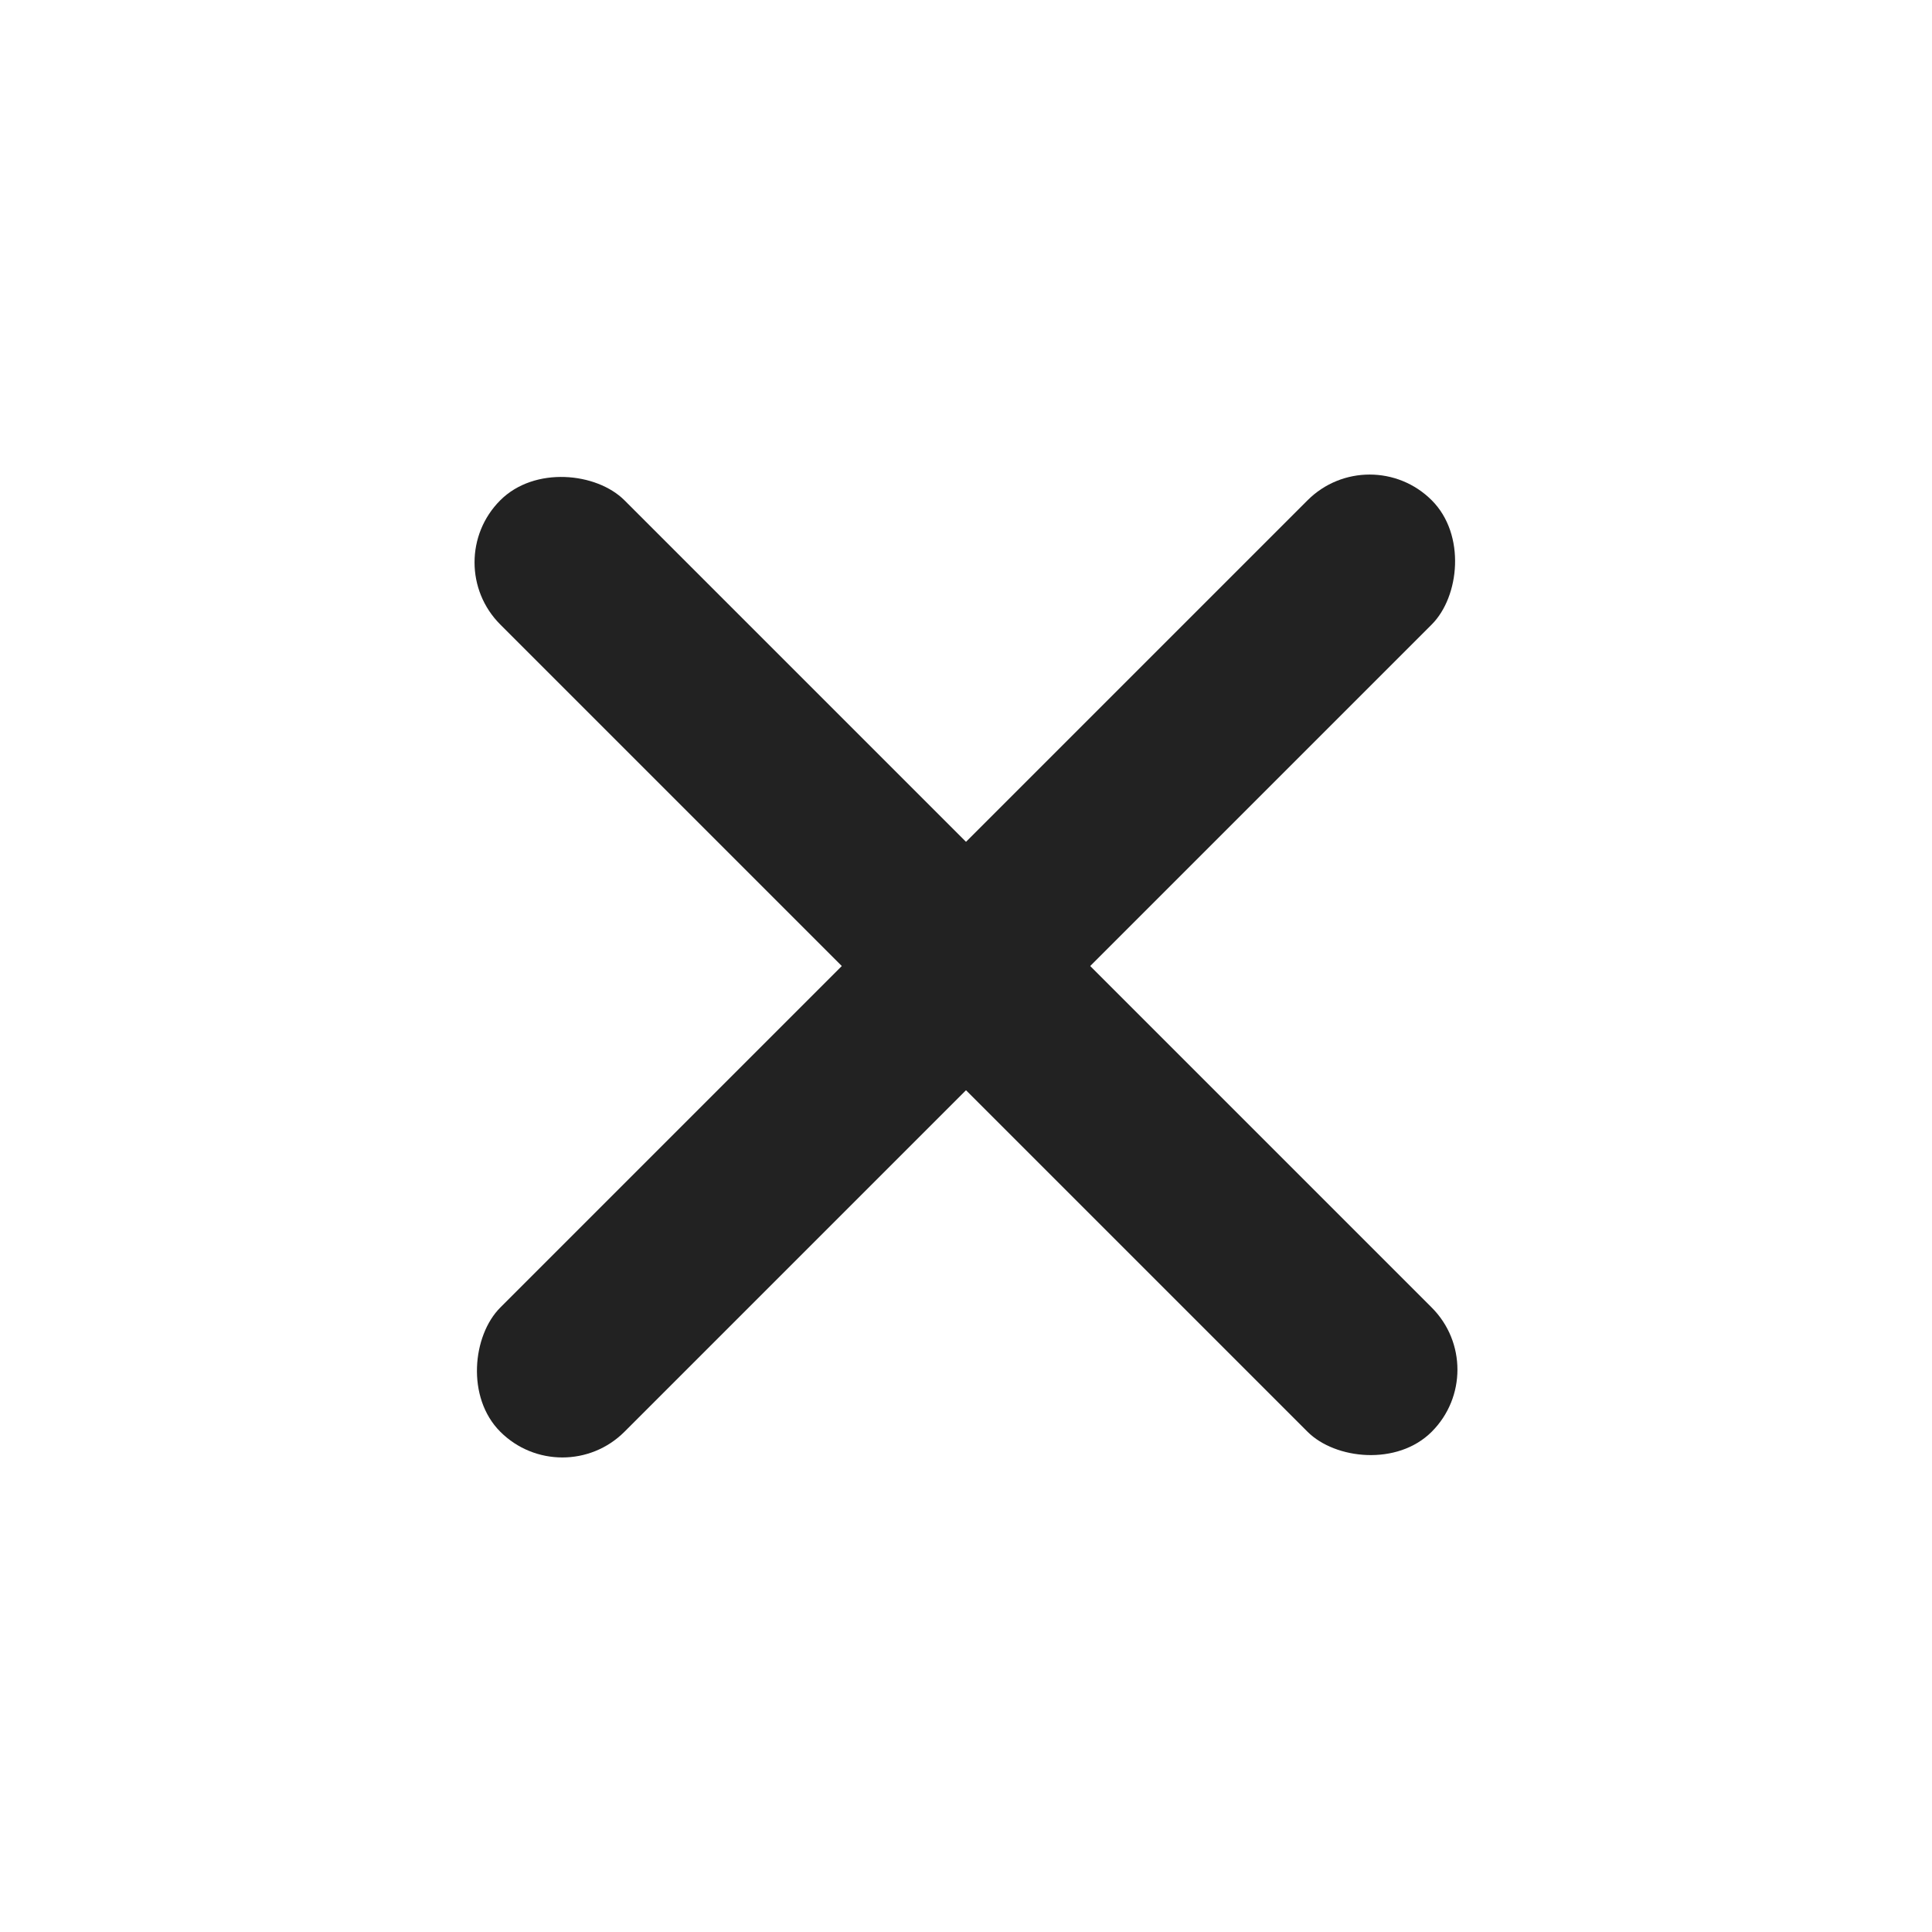 <svg width="44" height="44" viewBox="0 0 44 44" fill="none" xmlns="http://www.w3.org/2000/svg">
<g clip-path="url(#clip0)">
<rect x="12.808" y="34.021" width="4" height="30" rx="2" transform="rotate(-135 12.808 34.021)" fill="#222222"/>
<rect x="9.979" y="12.808" width="4" height="30" rx="2" transform="rotate(-45 9.979 12.808)" fill="#222222"/>
</g>
<defs>
<clipPath id="clip0">
<rect width="30" height="30" fill="white" transform="translate(0.787 22) rotate(-45)"/>
</clipPath>
</defs>
</svg>
